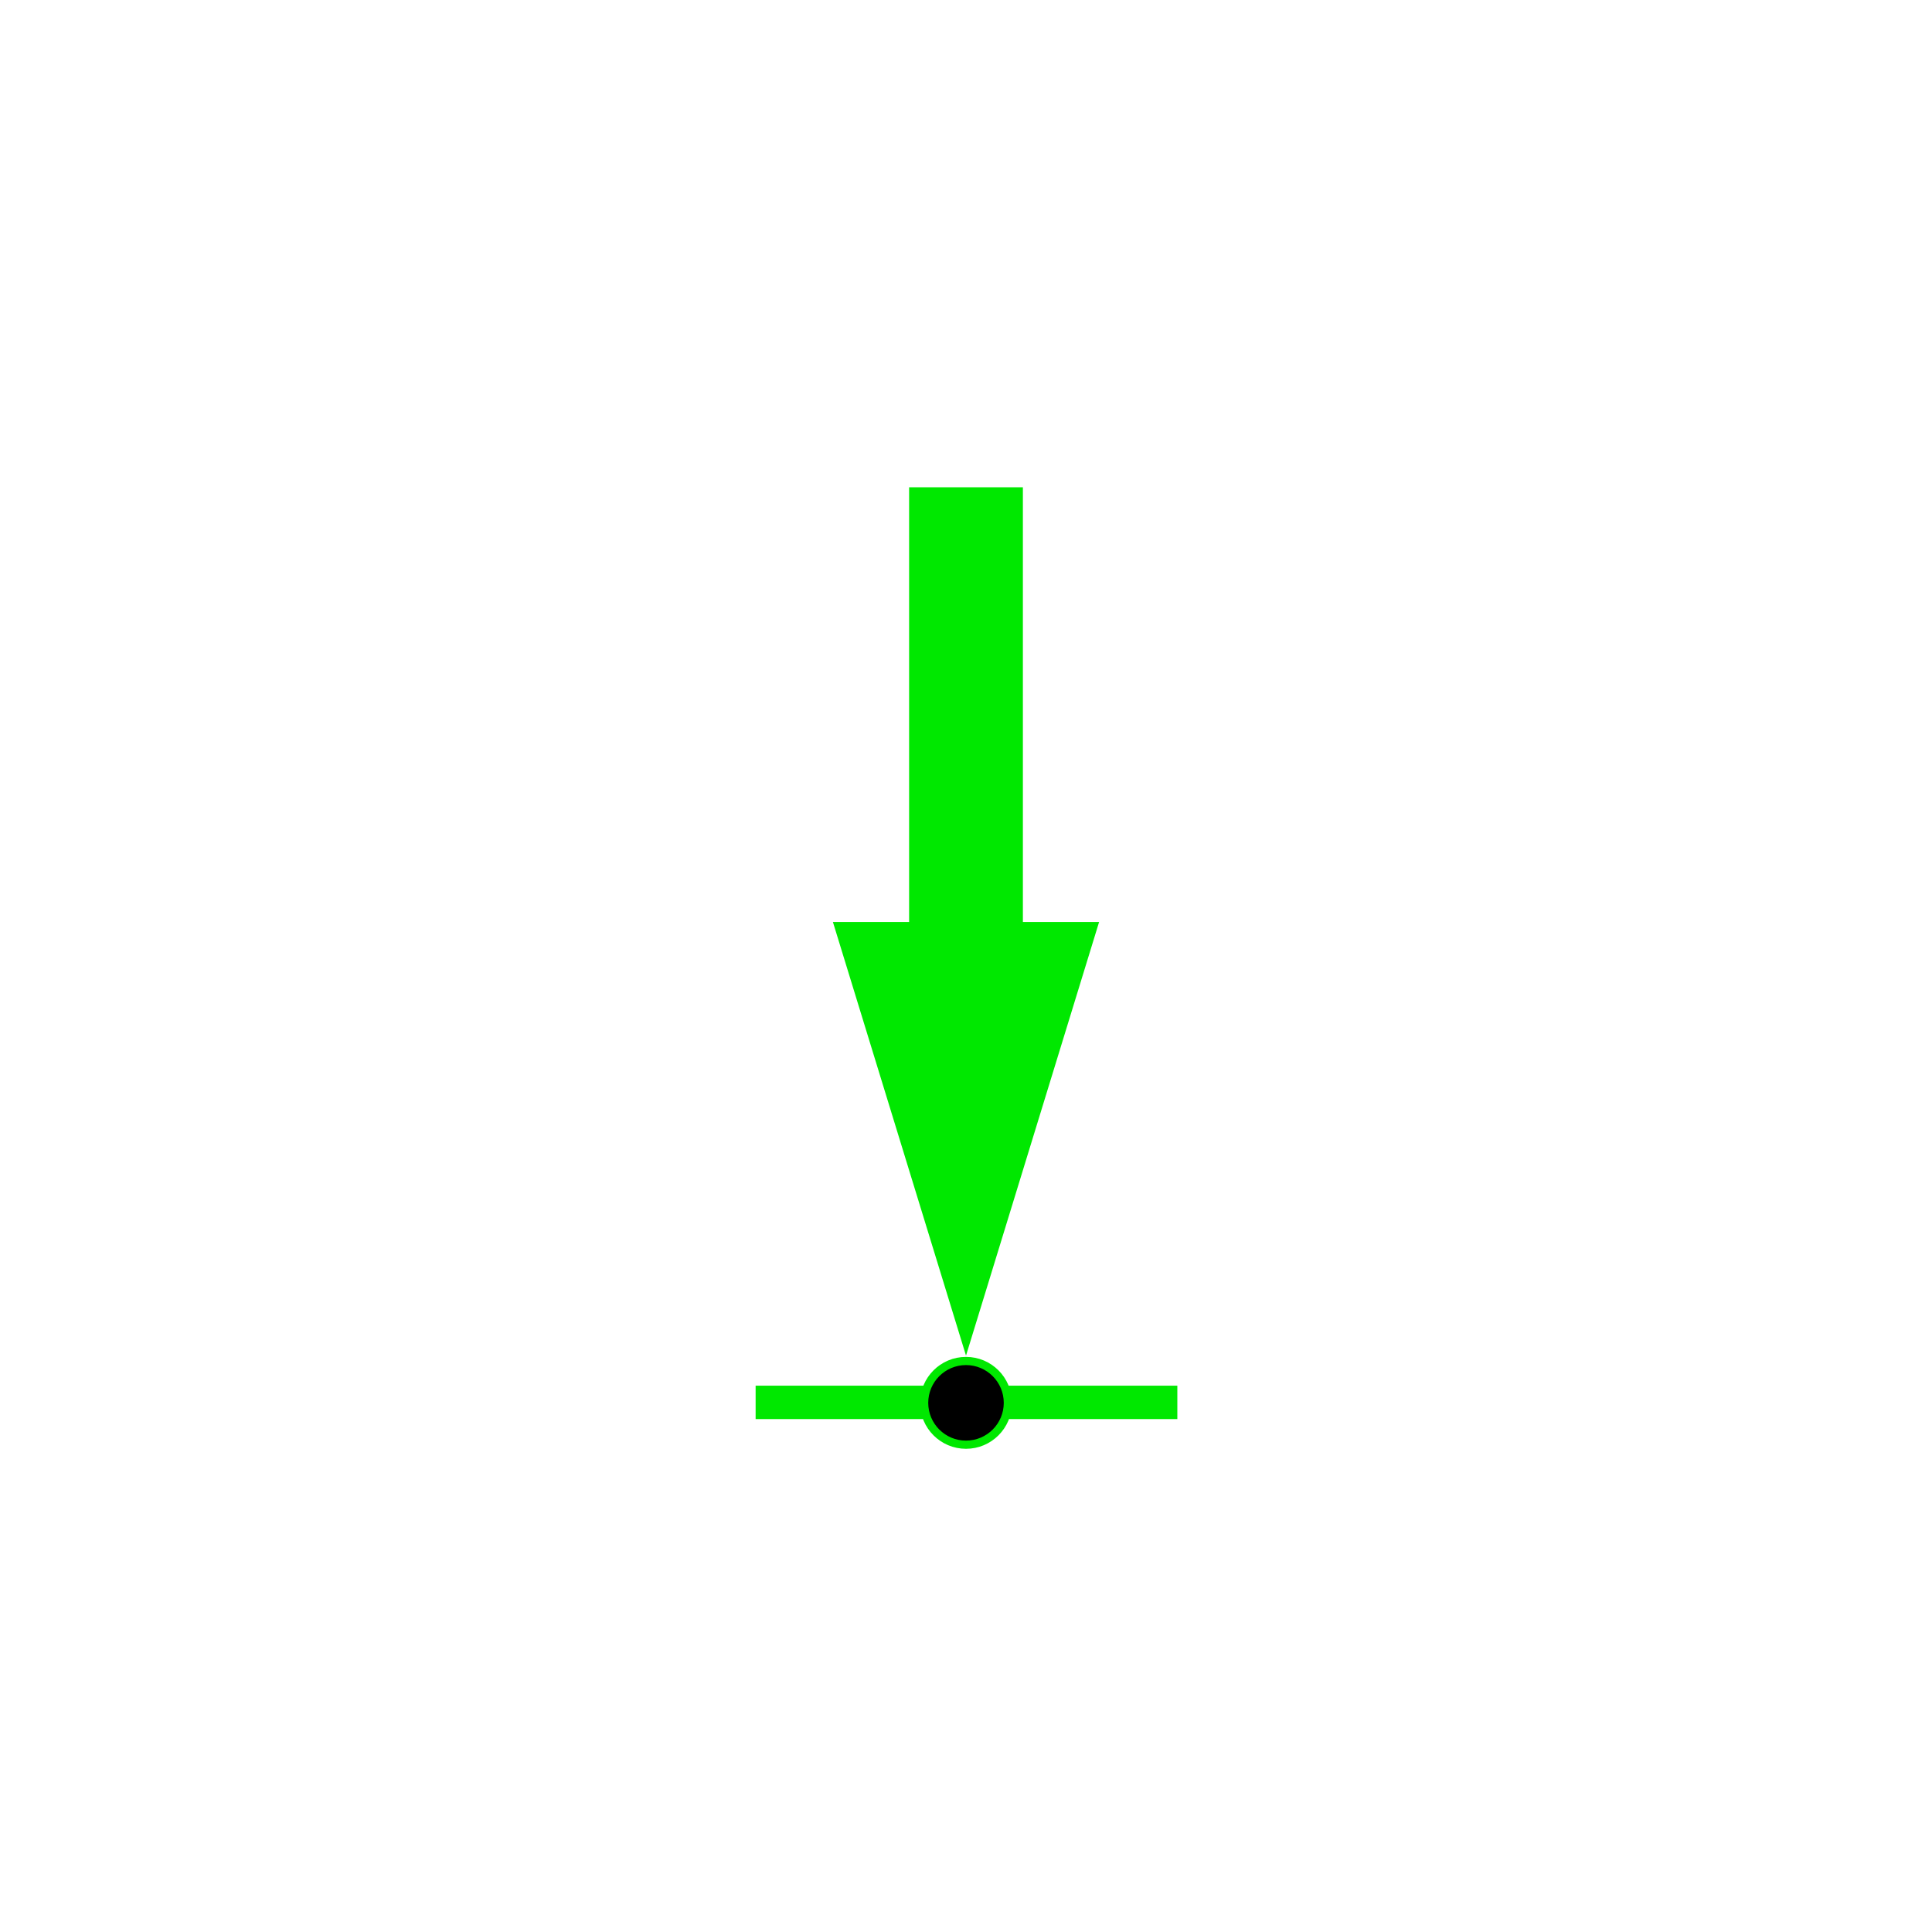 <svg xmlns="http://www.w3.org/2000/svg" xml:space="preserve" width="18mm" height="18mm" shape-rendering="geometricPrecision" text-rendering="geometricPrecision" image-rendering="optimizeQuality" fill-rule="evenodd" clip-rule="evenodd" viewBox="0 0 1800 1800">
    <path fill="none" d="M0 0h1800v1800H0z"/>
    <path fill="#00E800" d="M704 1291h392.904v31.122H704z"/>
    <circle stroke="#00E800" stroke-width="7.62" cx="900" cy="1307" r="39"/>
    <path fill="#00E800" fill-rule="nonzero" d="M847 454v405h-71l124 404 124-404h-71V454z"/>
</svg>
